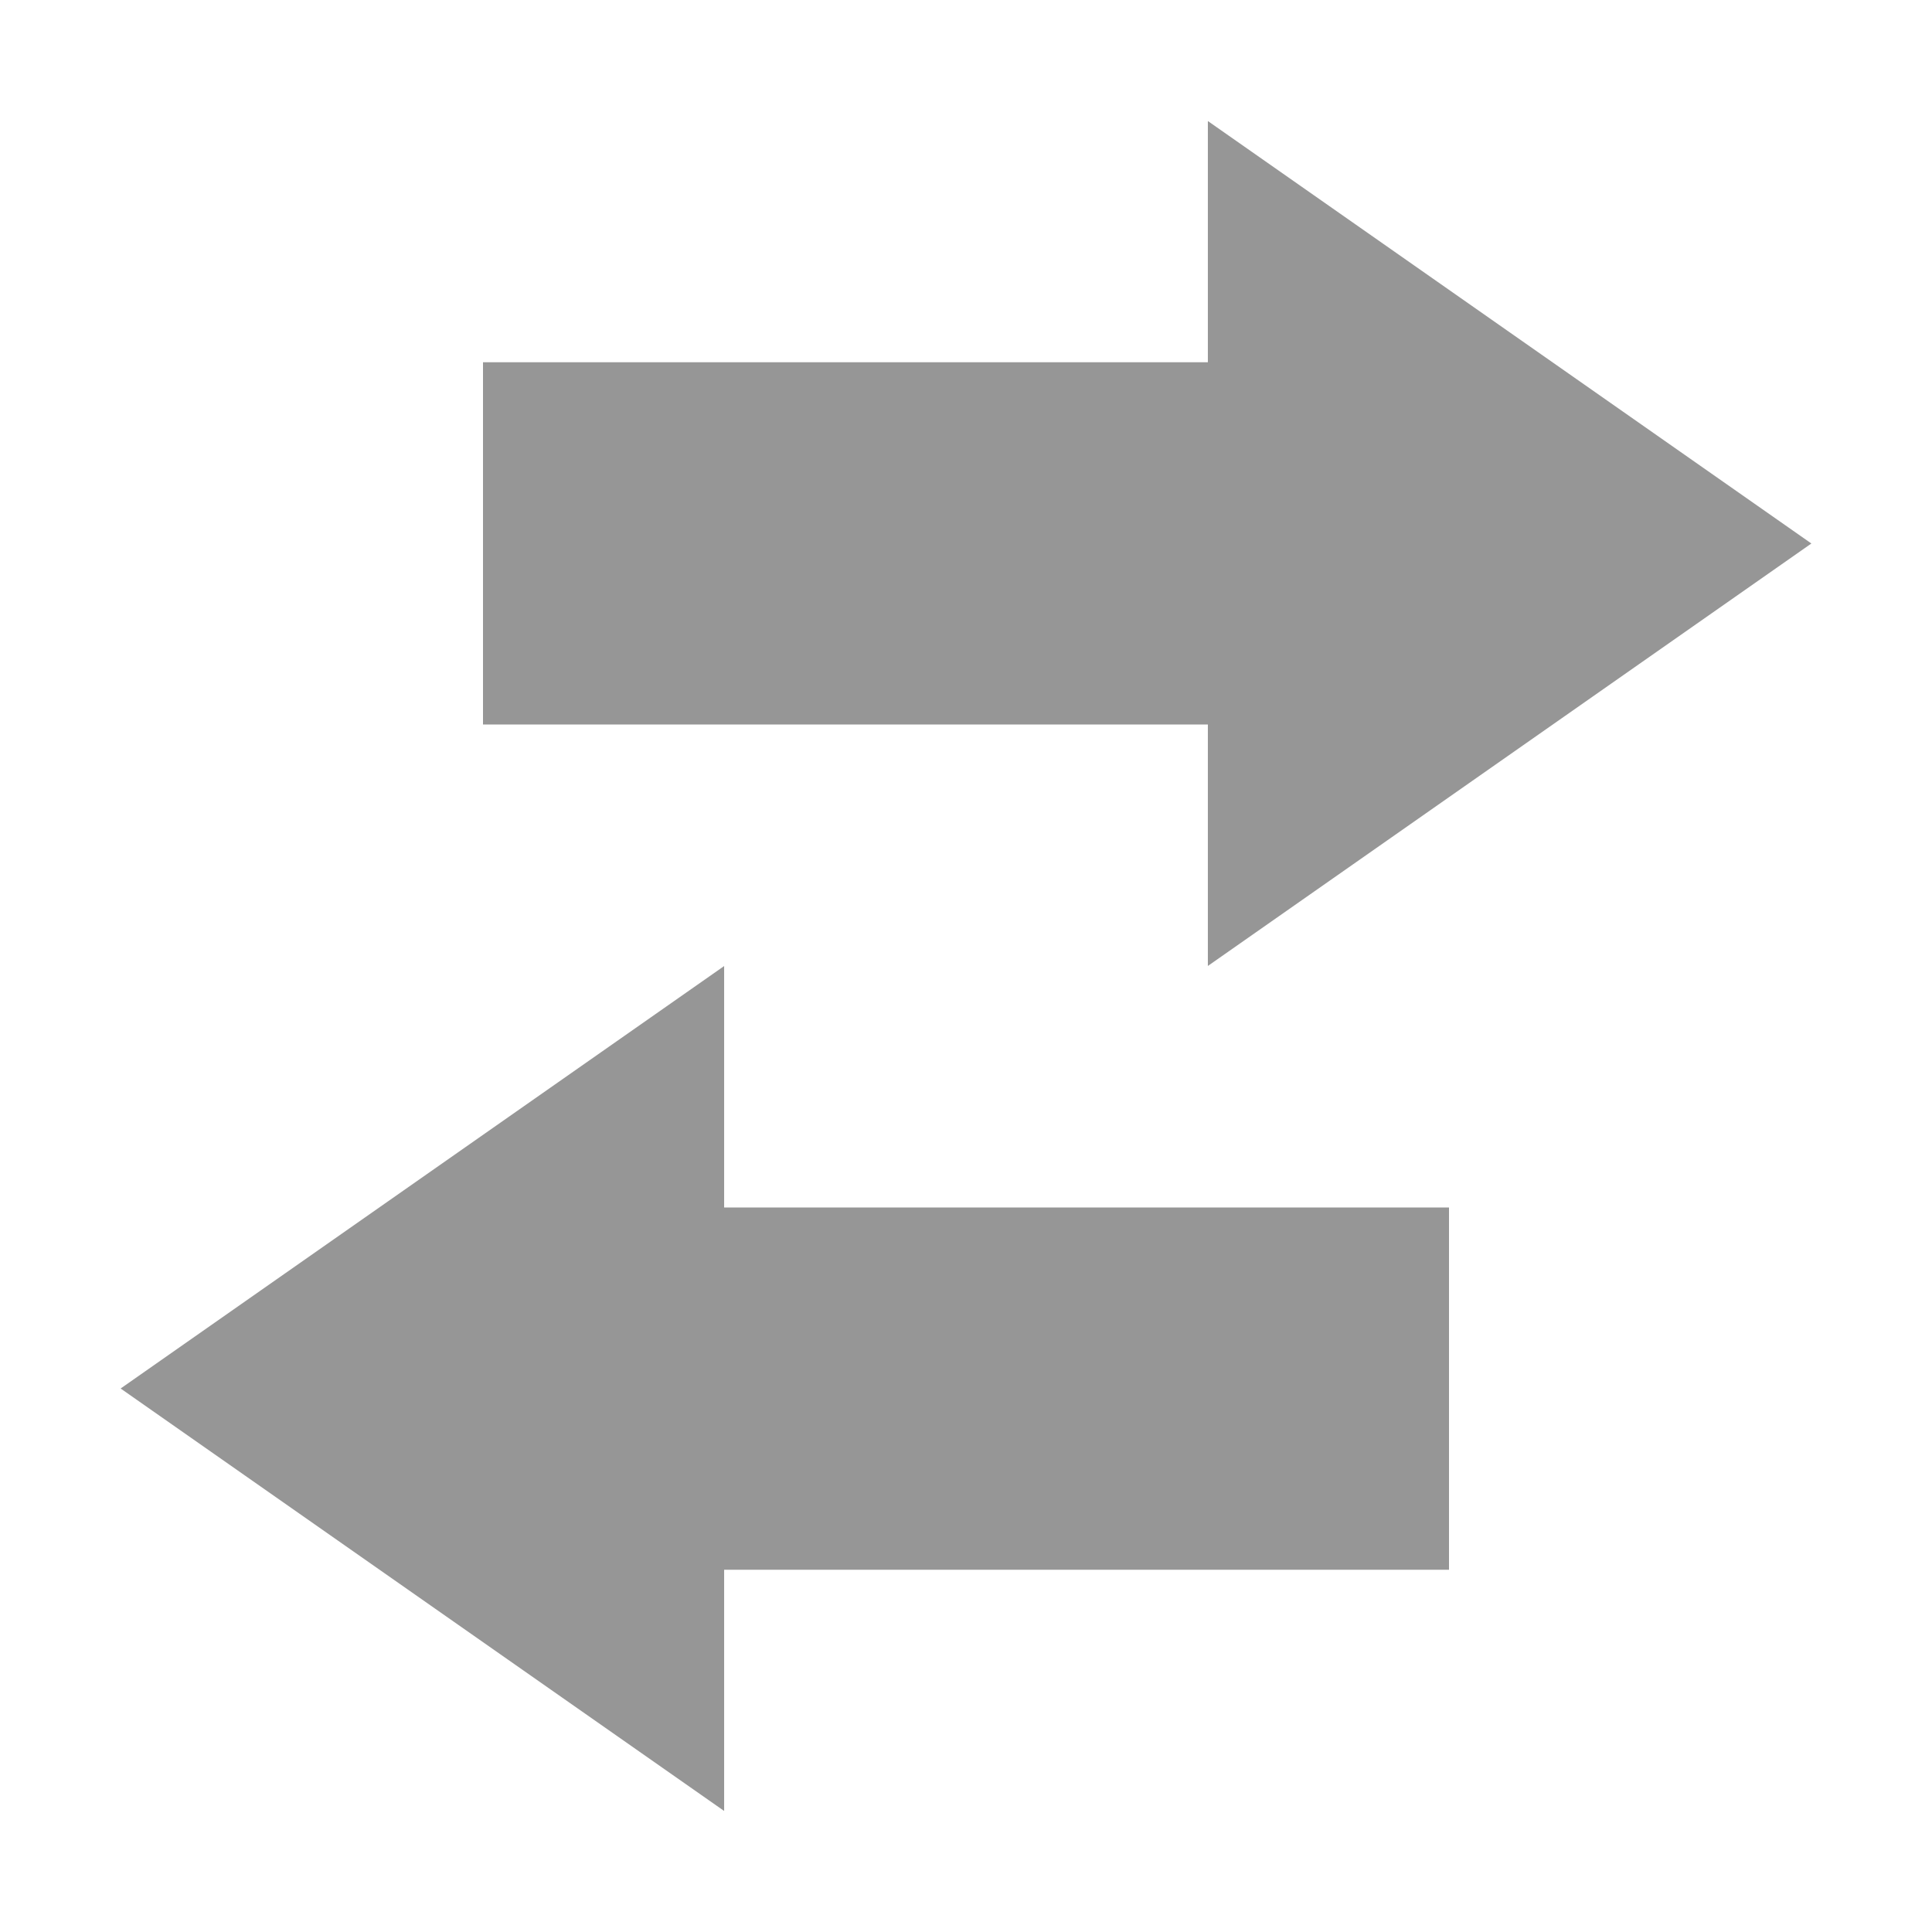 <?xml version="1.0" encoding="UTF-8" standalone="no"?>
<!-- Created with Inkscape (http://www.inkscape.org/) -->

<svg
   xmlns:dc="http://purl.org/dc/elements/1.1/"
   xmlns:cc="http://creativecommons.org/ns#"
   xmlns:rdf="http://www.w3.org/1999/02/22-rdf-syntax-ns#"
   xmlns:svg="http://www.w3.org/2000/svg"
   xmlns="http://www.w3.org/2000/svg"
   xmlns:sodipodi="http://sodipodi.sourceforge.net/DTD/sodipodi-0.dtd"
   xmlns:inkscape="http://www.inkscape.org/namespaces/inkscape"
   width="16px"
   height="16px"
   viewBox="0 0 16 16"
   version="1.1"
   id="SVGRoot"
   inkscape:version="0.92.1 r"
   sodipodi:docname="connection_idle.svg">
  <sodipodi:namedview
     id="base"
     pagecolor="#ffffff"
     bordercolor="#666666"
     borderopacity="1.0"
     inkscape:pageopacity="0.0"
     inkscape:pageshadow="2"
     inkscape:zoom="32"
     inkscape:cx="3.9327306"
     inkscape:cy="8.9301505"
     inkscape:document-units="px"
     inkscape:current-layer="layer1"
     showgrid="true"
     inkscape:window-width="1916"
     inkscape:window-height="1040"
     inkscape:window-x="0"
     inkscape:window-y="38"
     inkscape:window-maximized="0"
     inkscape:grid-bbox="true">
    <inkscape:grid
       type="xygrid"
       id="grid5044" />
  </sodipodi:namedview>
  <defs
     id="defs4485" />
  <g
     id="layer1"
     inkscape:groupmode="layer"
     inkscape:label="Layer 1">
    <path
       sodipodi:type="star"
       style="fill:#969696;fill-opacity:1;stroke:none;stroke-width:1;stroke-linecap:butt;stroke-miterlimit:4;stroke-dasharray:12, 12;stroke-dashoffset:0"
       id="path5050"
       sodipodi:sides="3"
       sodipodi:cx="-6"
       sodipodi:cy="-4"
       sodipodi:r1="4"
       sodipodi:r2="2"
       sodipodi:arg1="0"
       sodipodi:arg2="1.0471976"
       inkscape:flatsided="true"
       inkscape:rounded="0"
       inkscape:randomized="0"
       d="m -2,-4 -6,3.464 0,-6.928 z"
       inkscape:transform-center-x="0.83333337"
       transform="matrix(-0.833,0,0,-1.01,-0.667,7.459)" />
    <path
       transform="matrix(0.833,0,0,1.01,16.667,8.541)"
       inkscape:transform-center-x="-0.83333395"
       d="m -2,-4 -6,3.464 0,-6.928 z"
       inkscape:randomized="3.469447e-17"
       inkscape:rounded="0"
       inkscape:flatsided="true"
       sodipodi:arg2="1.0471976"
       sodipodi:arg1="0"
       sodipodi:r2="2"
       sodipodi:r1="4"
       sodipodi:cy="-4"
       sodipodi:cx="-6"
       sodipodi:sides="3"
       id="path5054"
       style="fill:#969696;fill-opacity:1;stroke:none;stroke-width:1;stroke-linecap:butt;stroke-miterlimit:4;stroke-dasharray:12, 12;stroke-dashoffset:0"
       sodipodi:type="star" />
    <rect
       style="fill:#969696;fill-opacity:1;stroke:none;stroke-width:1.146;stroke-linecap:butt;stroke-miterlimit:4;stroke-dasharray:13.748, 13.748;stroke-dashoffset:0"
       id="rect5056"
       width="7"
       height="3"
       x="4"
       y="3"
       ry="4.1633402e-15" />
    <rect
       style="fill:#969696;fill-opacity:1;stroke:none;stroke-width:1.146;stroke-linecap:butt;stroke-miterlimit:4;stroke-dasharray:13.748, 13.748;stroke-dashoffset:0"
       id="rect5058"
       width="7"
       height="3"
       x="5"
       y="10"
       ry="4.1633402e-15" />
  </g>
</svg>

